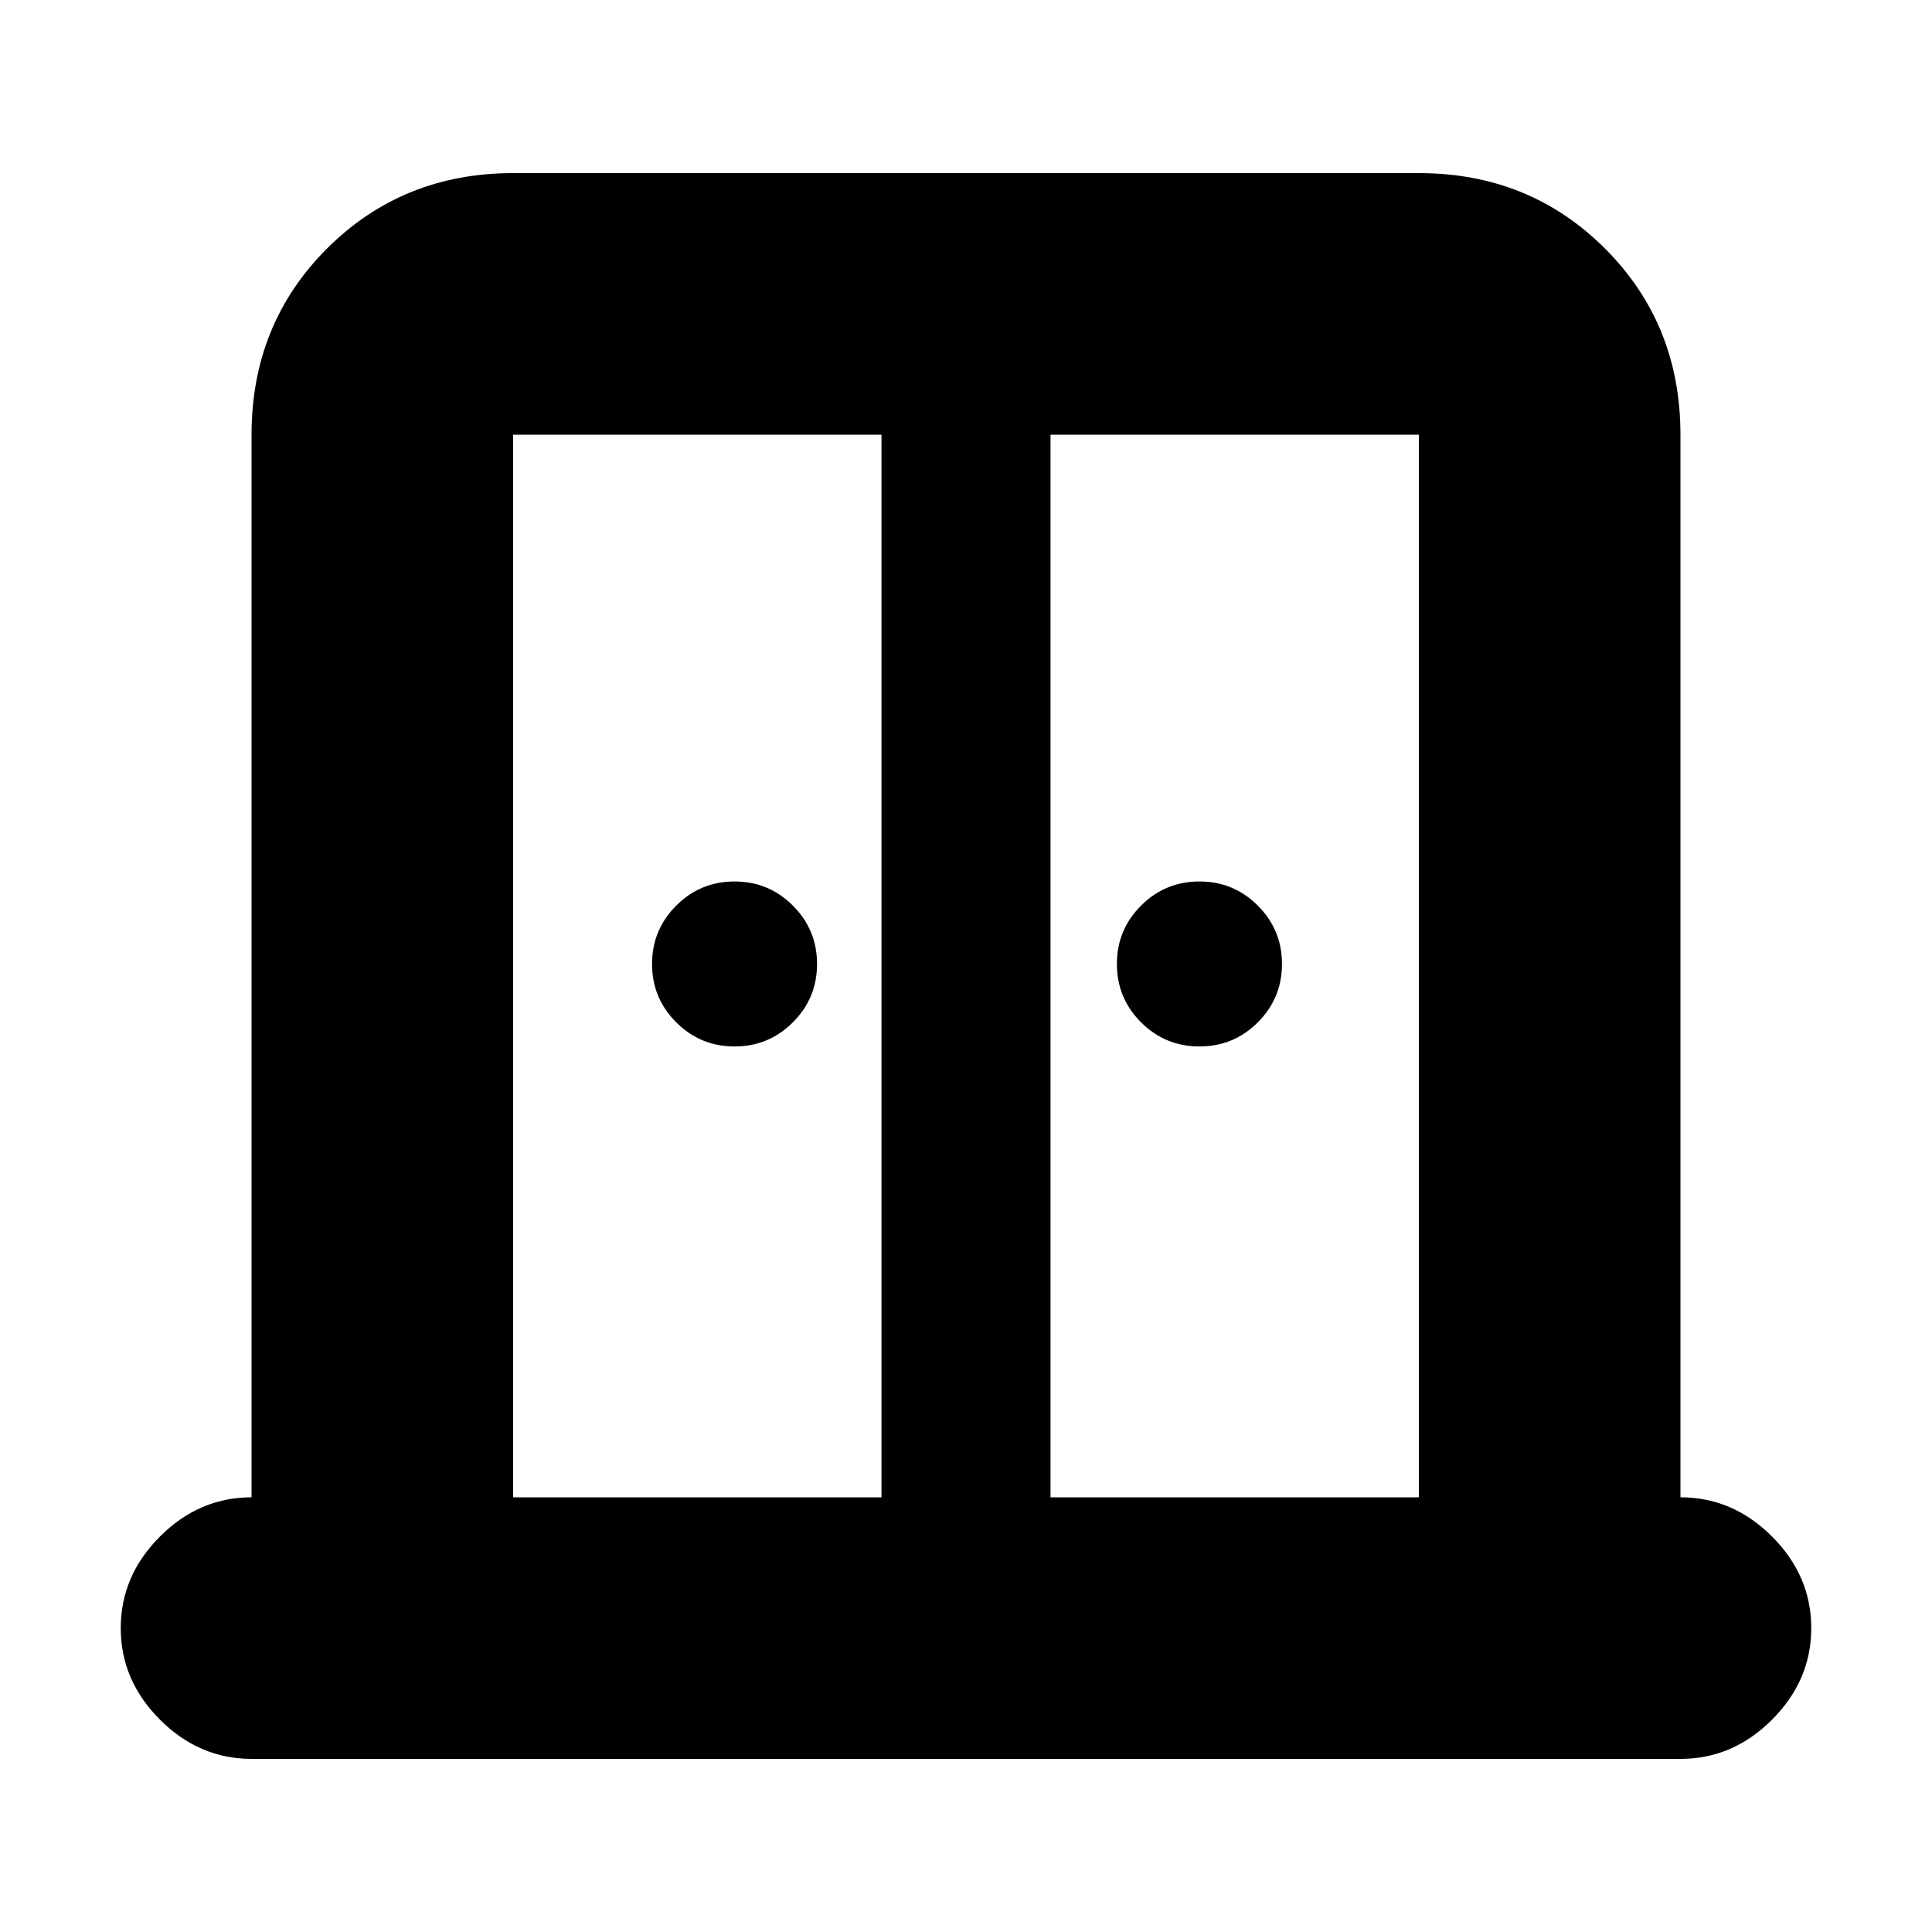 <svg xmlns="http://www.w3.org/2000/svg" height="20" width="20"><path d="M7.604 10.833Q7.25 10.833 7 10.583Q6.75 10.333 6.75 9.979Q6.75 9.625 7 9.375Q7.25 9.125 7.604 9.125Q7.958 9.125 8.208 9.375Q8.458 9.625 8.458 9.979Q8.458 10.333 8.208 10.583Q7.958 10.833 7.604 10.833ZM12.417 10.833Q12.062 10.833 11.812 10.583Q11.562 10.333 11.562 9.979Q11.562 9.625 11.812 9.375Q12.062 9.125 12.417 9.125Q12.771 9.125 13.021 9.375Q13.271 9.625 13.271 9.979Q13.271 10.333 13.021 10.583Q12.771 10.833 12.417 10.833ZM2.604 18.208Q2.062 18.208 1.656 17.802Q1.25 17.396 1.25 16.854Q1.25 16.312 1.656 15.906Q2.062 15.5 2.604 15.5V4.5Q2.604 3.354 3.385 2.573Q4.167 1.792 5.312 1.792H14.688Q15.833 1.792 16.615 2.573Q17.396 3.354 17.396 4.5V15.5Q17.938 15.5 18.344 15.906Q18.75 16.312 18.75 16.854Q18.75 17.396 18.344 17.802Q17.938 18.208 17.396 18.208ZM5.312 15.5H9.125V4.5H5.312Q5.312 4.5 5.312 4.5Q5.312 4.5 5.312 4.5ZM10.875 15.5H14.688V4.5Q14.688 4.5 14.688 4.5Q14.688 4.5 14.688 4.5H10.875ZM10 8.646Q10 8.646 10 8.646Q10 8.646 10 8.646Q10 8.646 10 8.646Q10 8.646 10 8.646Z"/></svg>
